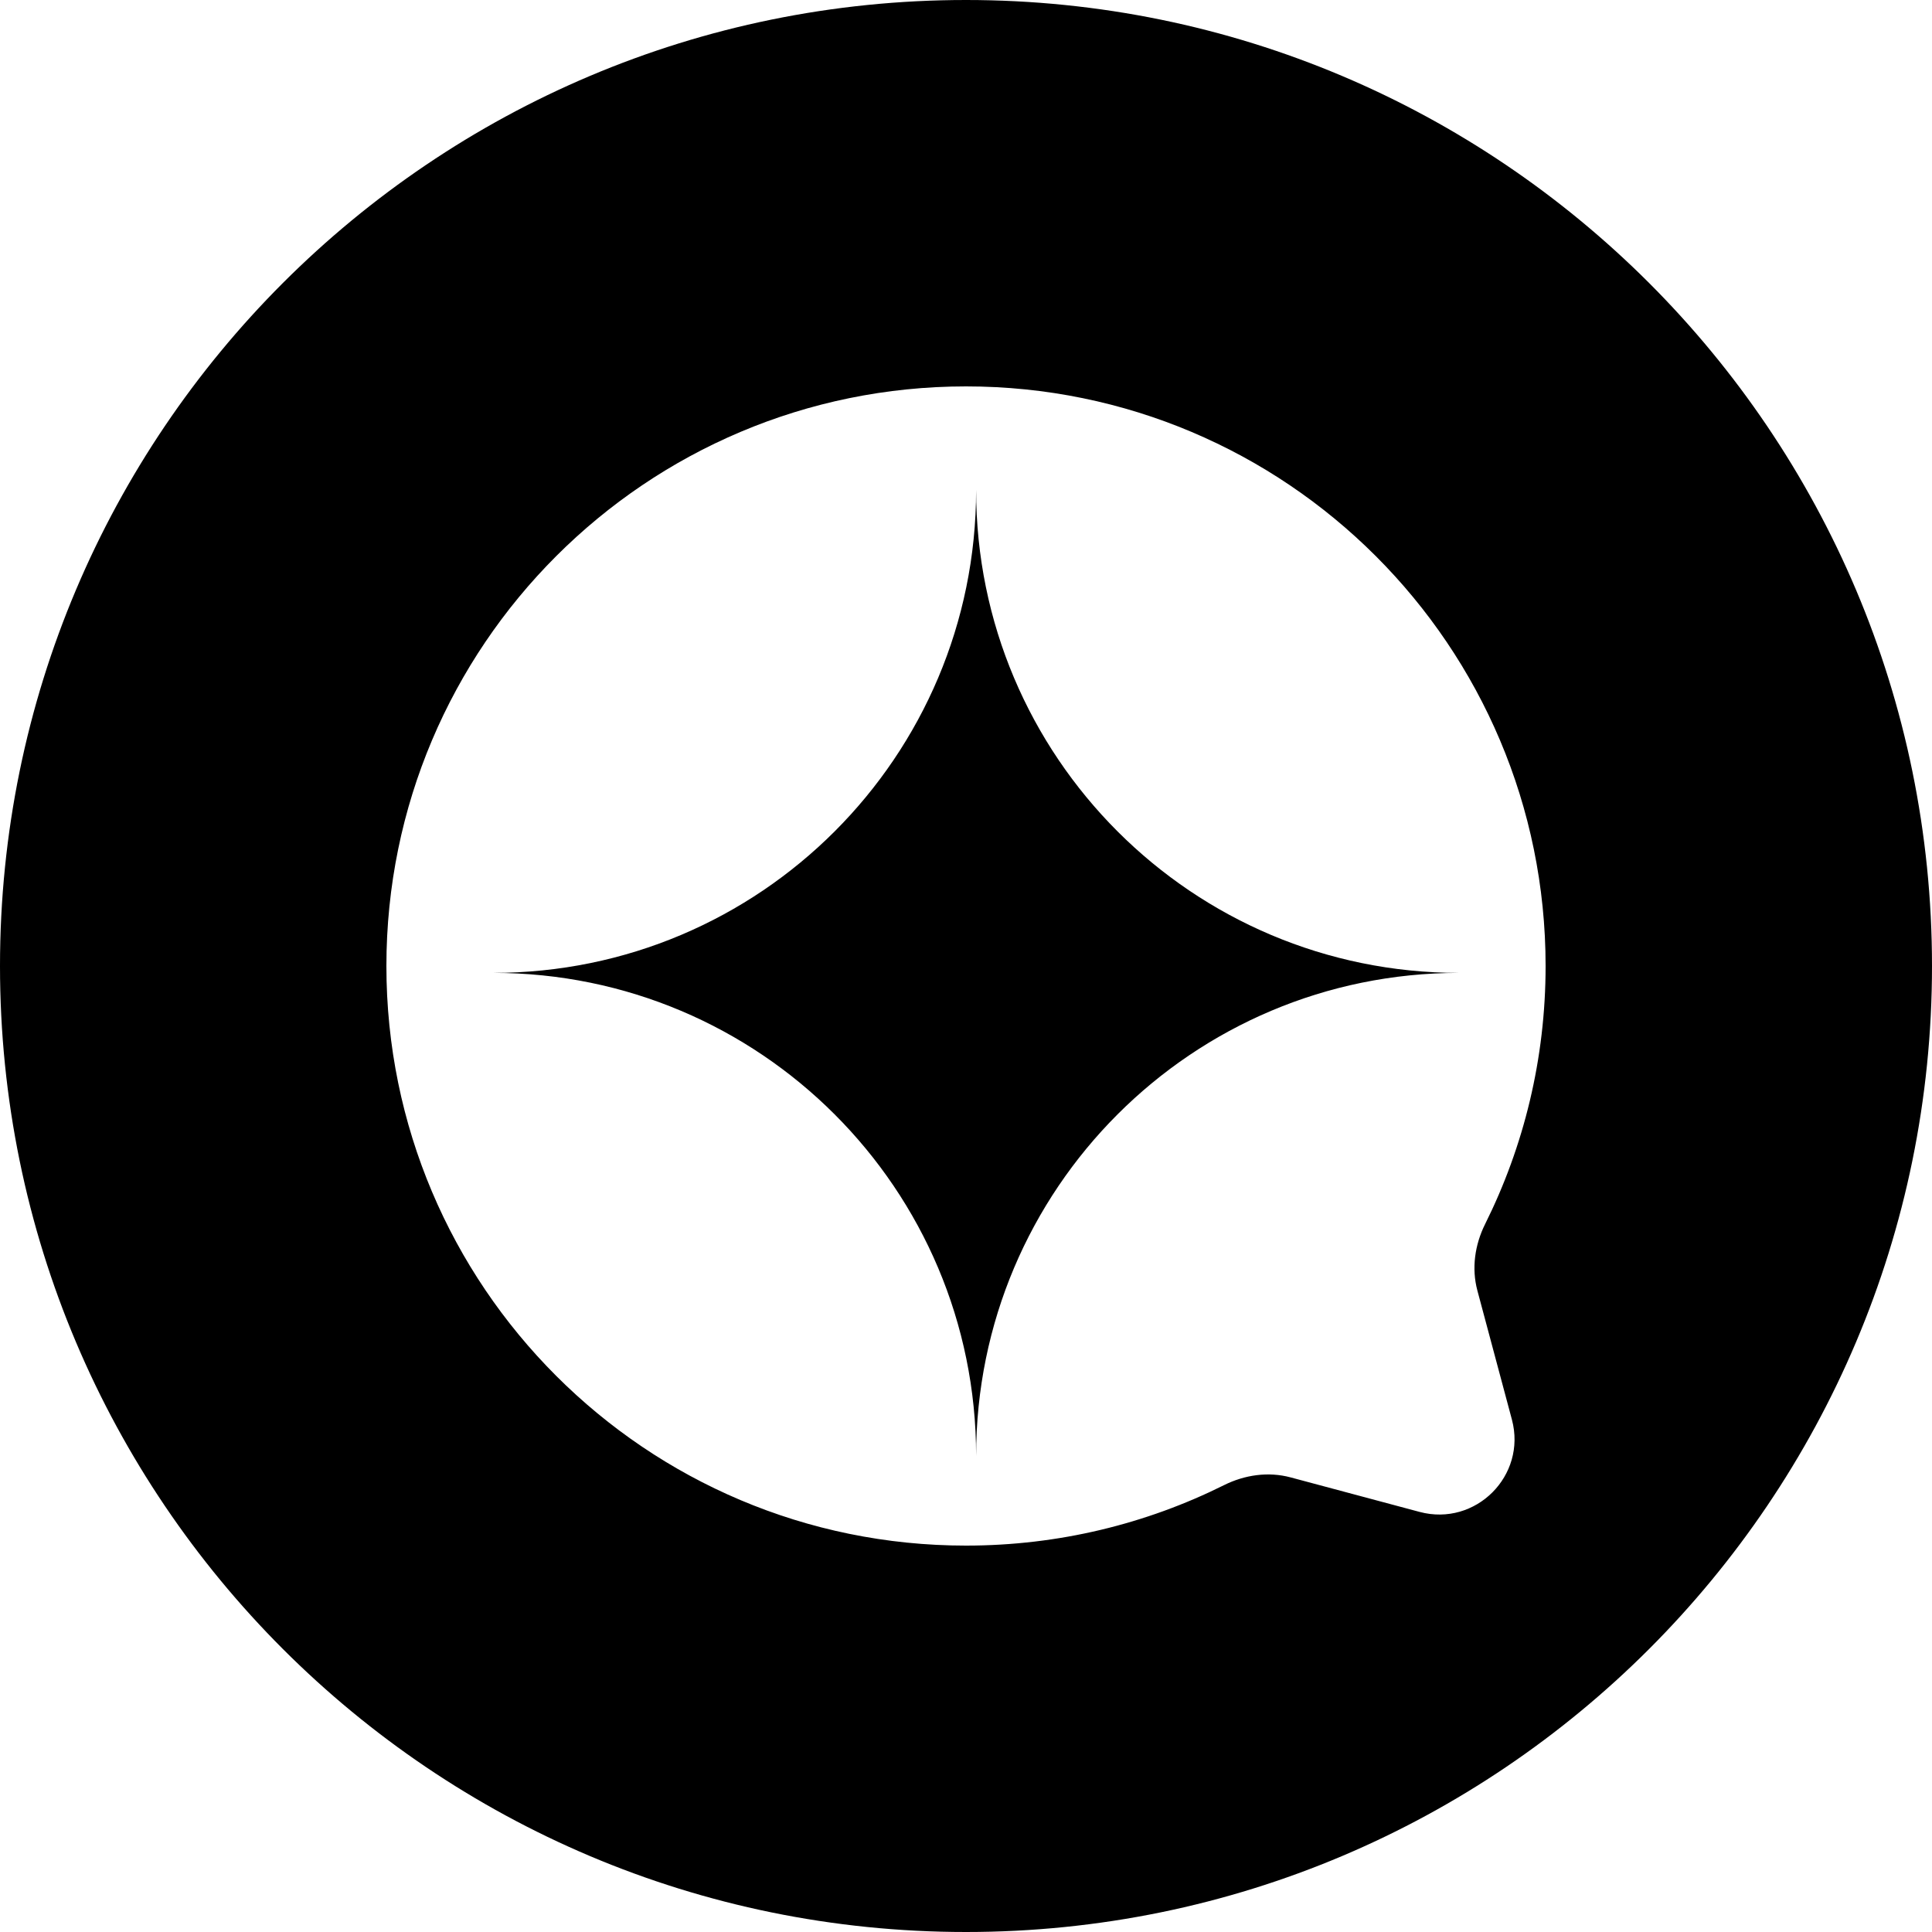 <svg width="80" height="80" viewBox="0 0 30 30" fill="none" xmlns="http://www.w3.org/2000/svg">
<path fill-rule="evenodd" clip-rule="evenodd" d="M15 0C6.716 0 0 6.716 0 15C0 23.284 6.716 30 15 30C23.284 30 30 23.284 30 15C30 6.716 23.284 0 15 0ZM15 24C10.03 24 6 19.971 6 15C6 10.029 10.03 6 15 6C19.971 6 24 10.029 24 15C24 16.44 23.662 17.8 23.061 19.007C22.901 19.328 22.848 19.695 22.941 20.041L23.477 22.044C23.709 22.914 22.914 23.709 22.044 23.477L20.041 22.941C19.695 22.848 19.328 22.901 19.007 23.061C17.8 23.662 16.44 24 15 24ZM15.157 7.607C15.157 11.749 18.514 15.107 22.657 15.107C18.514 15.107 15.157 18.465 15.157 22.607C15.157 18.465 11.799 15.107 7.657 15.107C11.799 15.107 15.157 11.749 15.157 7.607Z" fill="black"/>
</svg>
